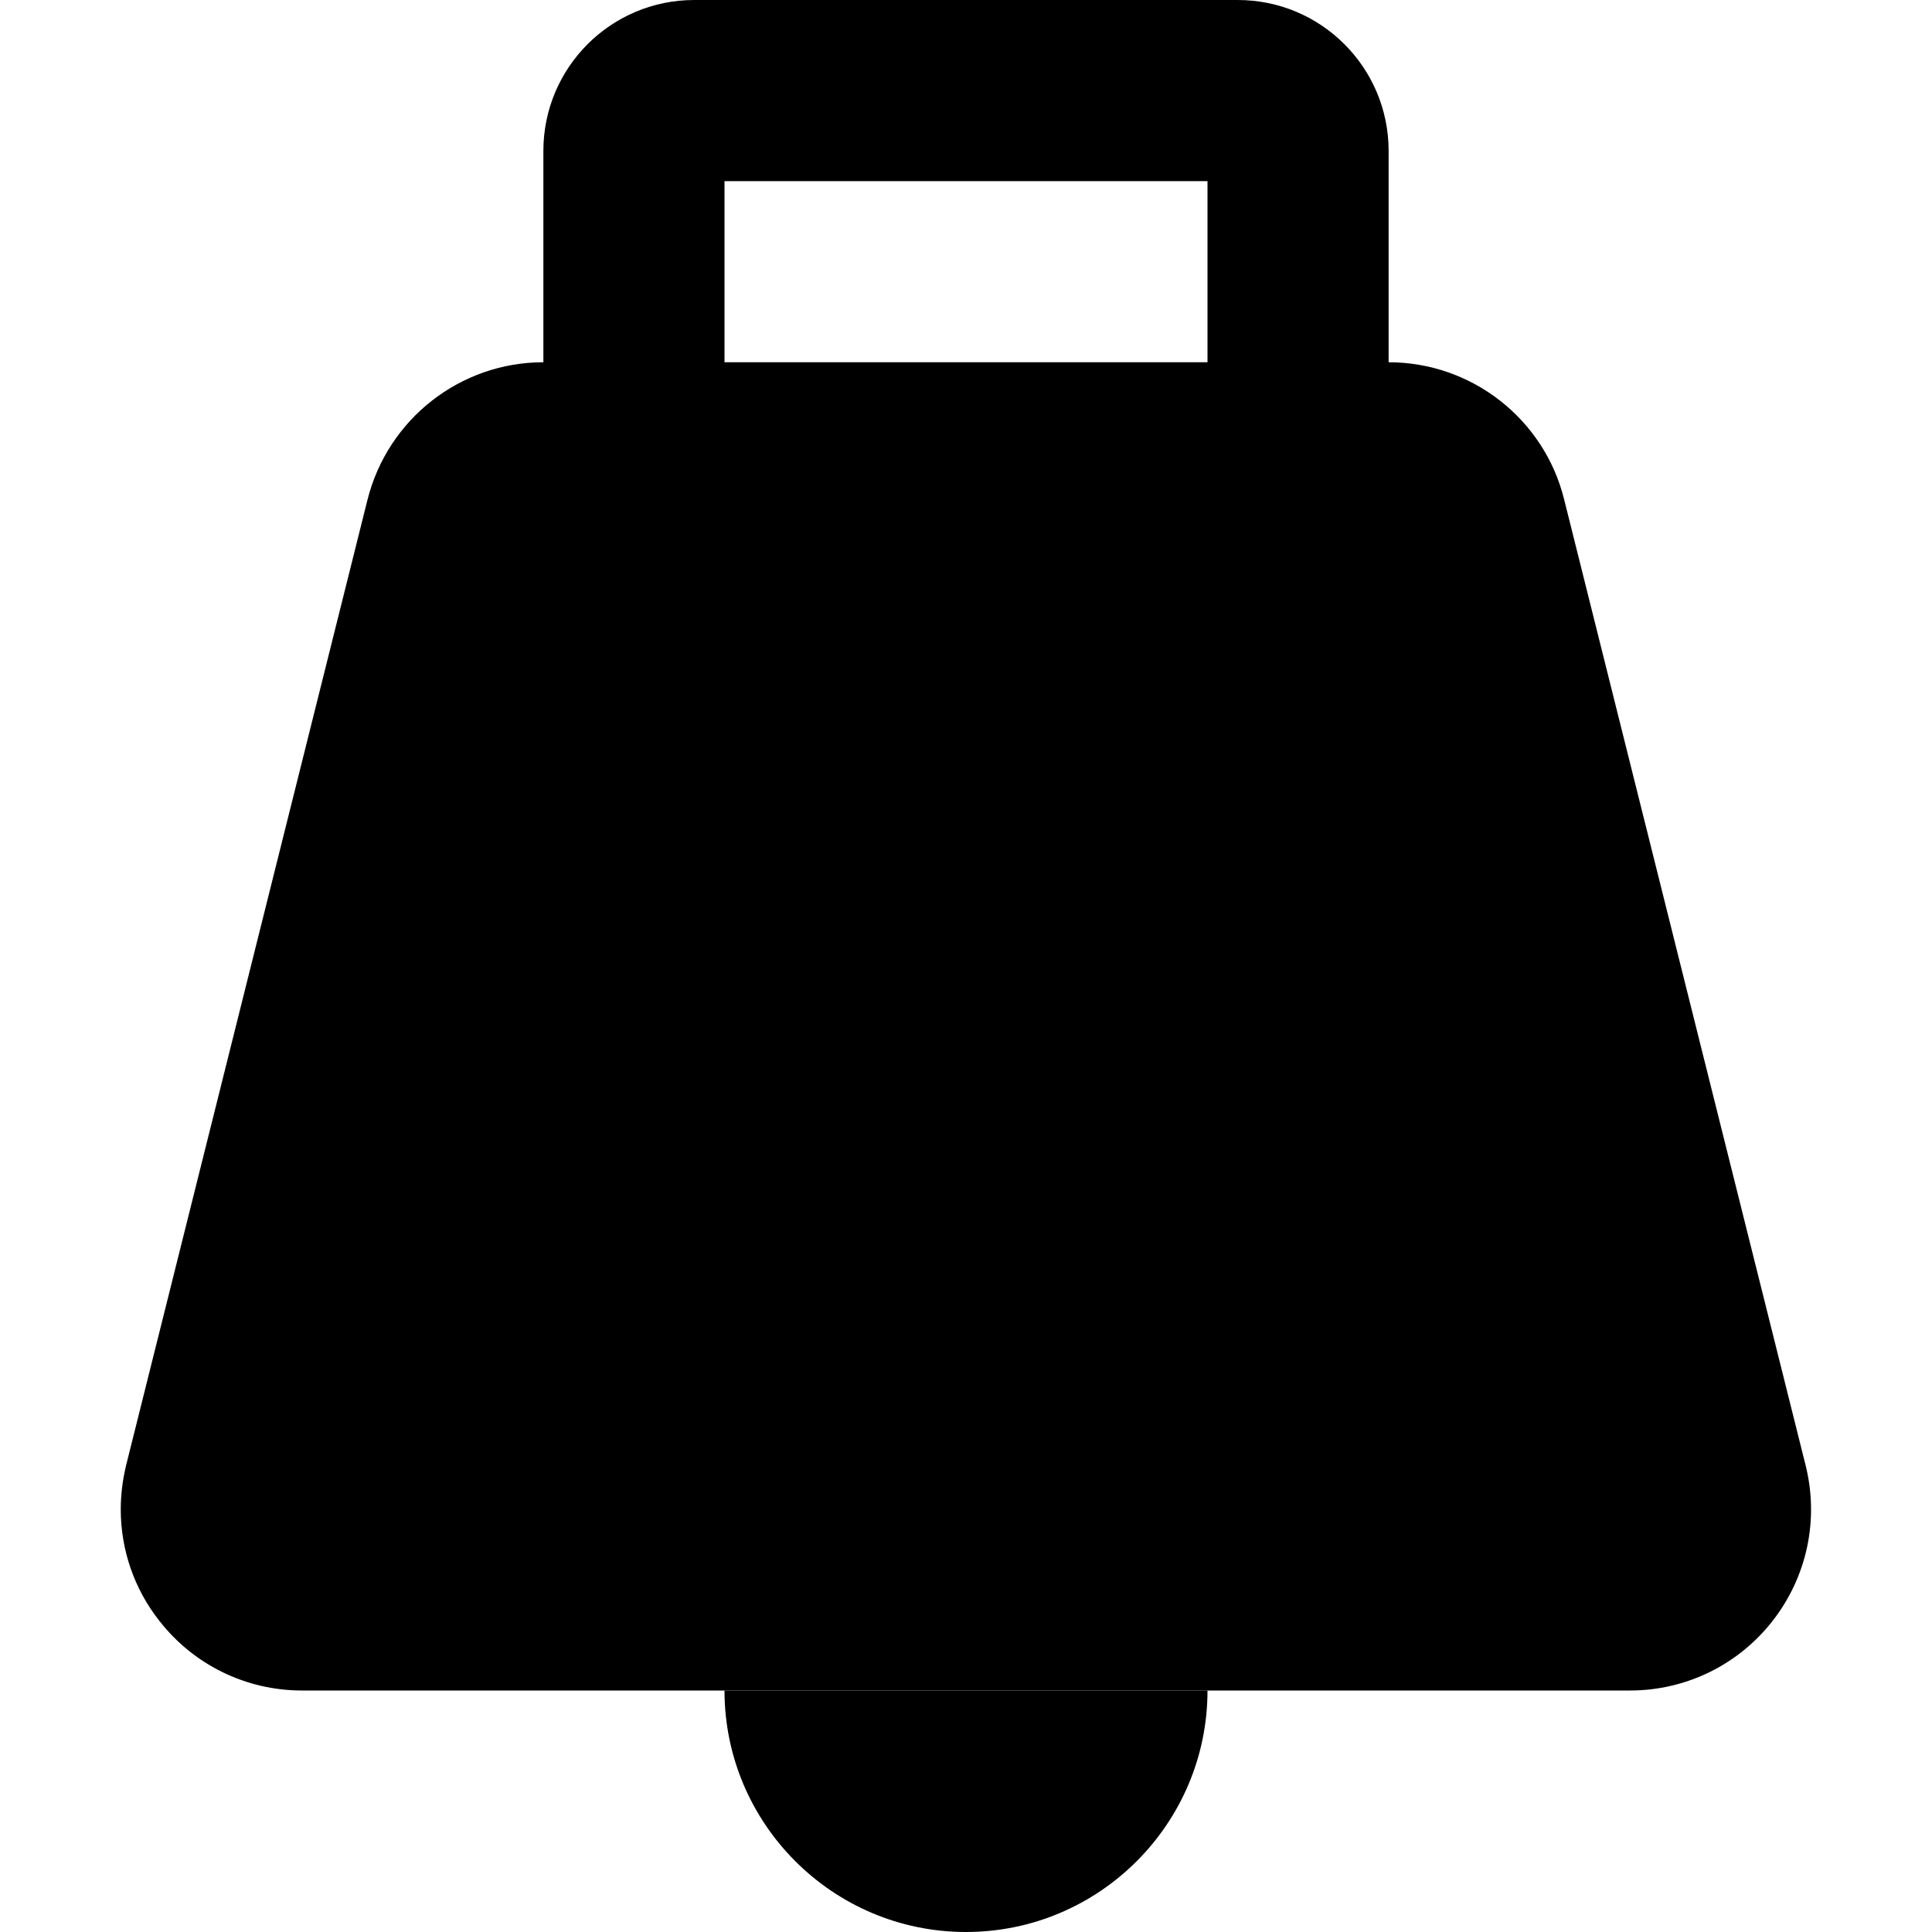 <svg xmlns="http://www.w3.org/2000/svg" width="24" height="24" viewBox="0 0 448 512">
    <path class="pr-icon-duotone-secondary" d="M0 400c0 10.6 3.5 21 10.2 29.5C19.3 441.2 33.2 448 48 448l112 0 128 0 112 0c14.8 0 28.7-6.8 37.8-18.5s12.3-26.8 8.7-41.2l-64-256C377.2 111 358 96 336 96l0-56c0-22.1-17.9-40-40-40L152 0c-22.1 0-40 17.9-40 40l0 56c-22 0-41.2 15-46.6 36.4l-64 256C.5 392.2 0 396.1 0 400zM160 48l128 0 0 48L160 96l0-48z"/>
    <path class="pr-icon-duotone-primary" d="M224 512c35.3 0 64-28.7 64-64H160c0 35.3 28.7 64 64 64z"/>
</svg>
